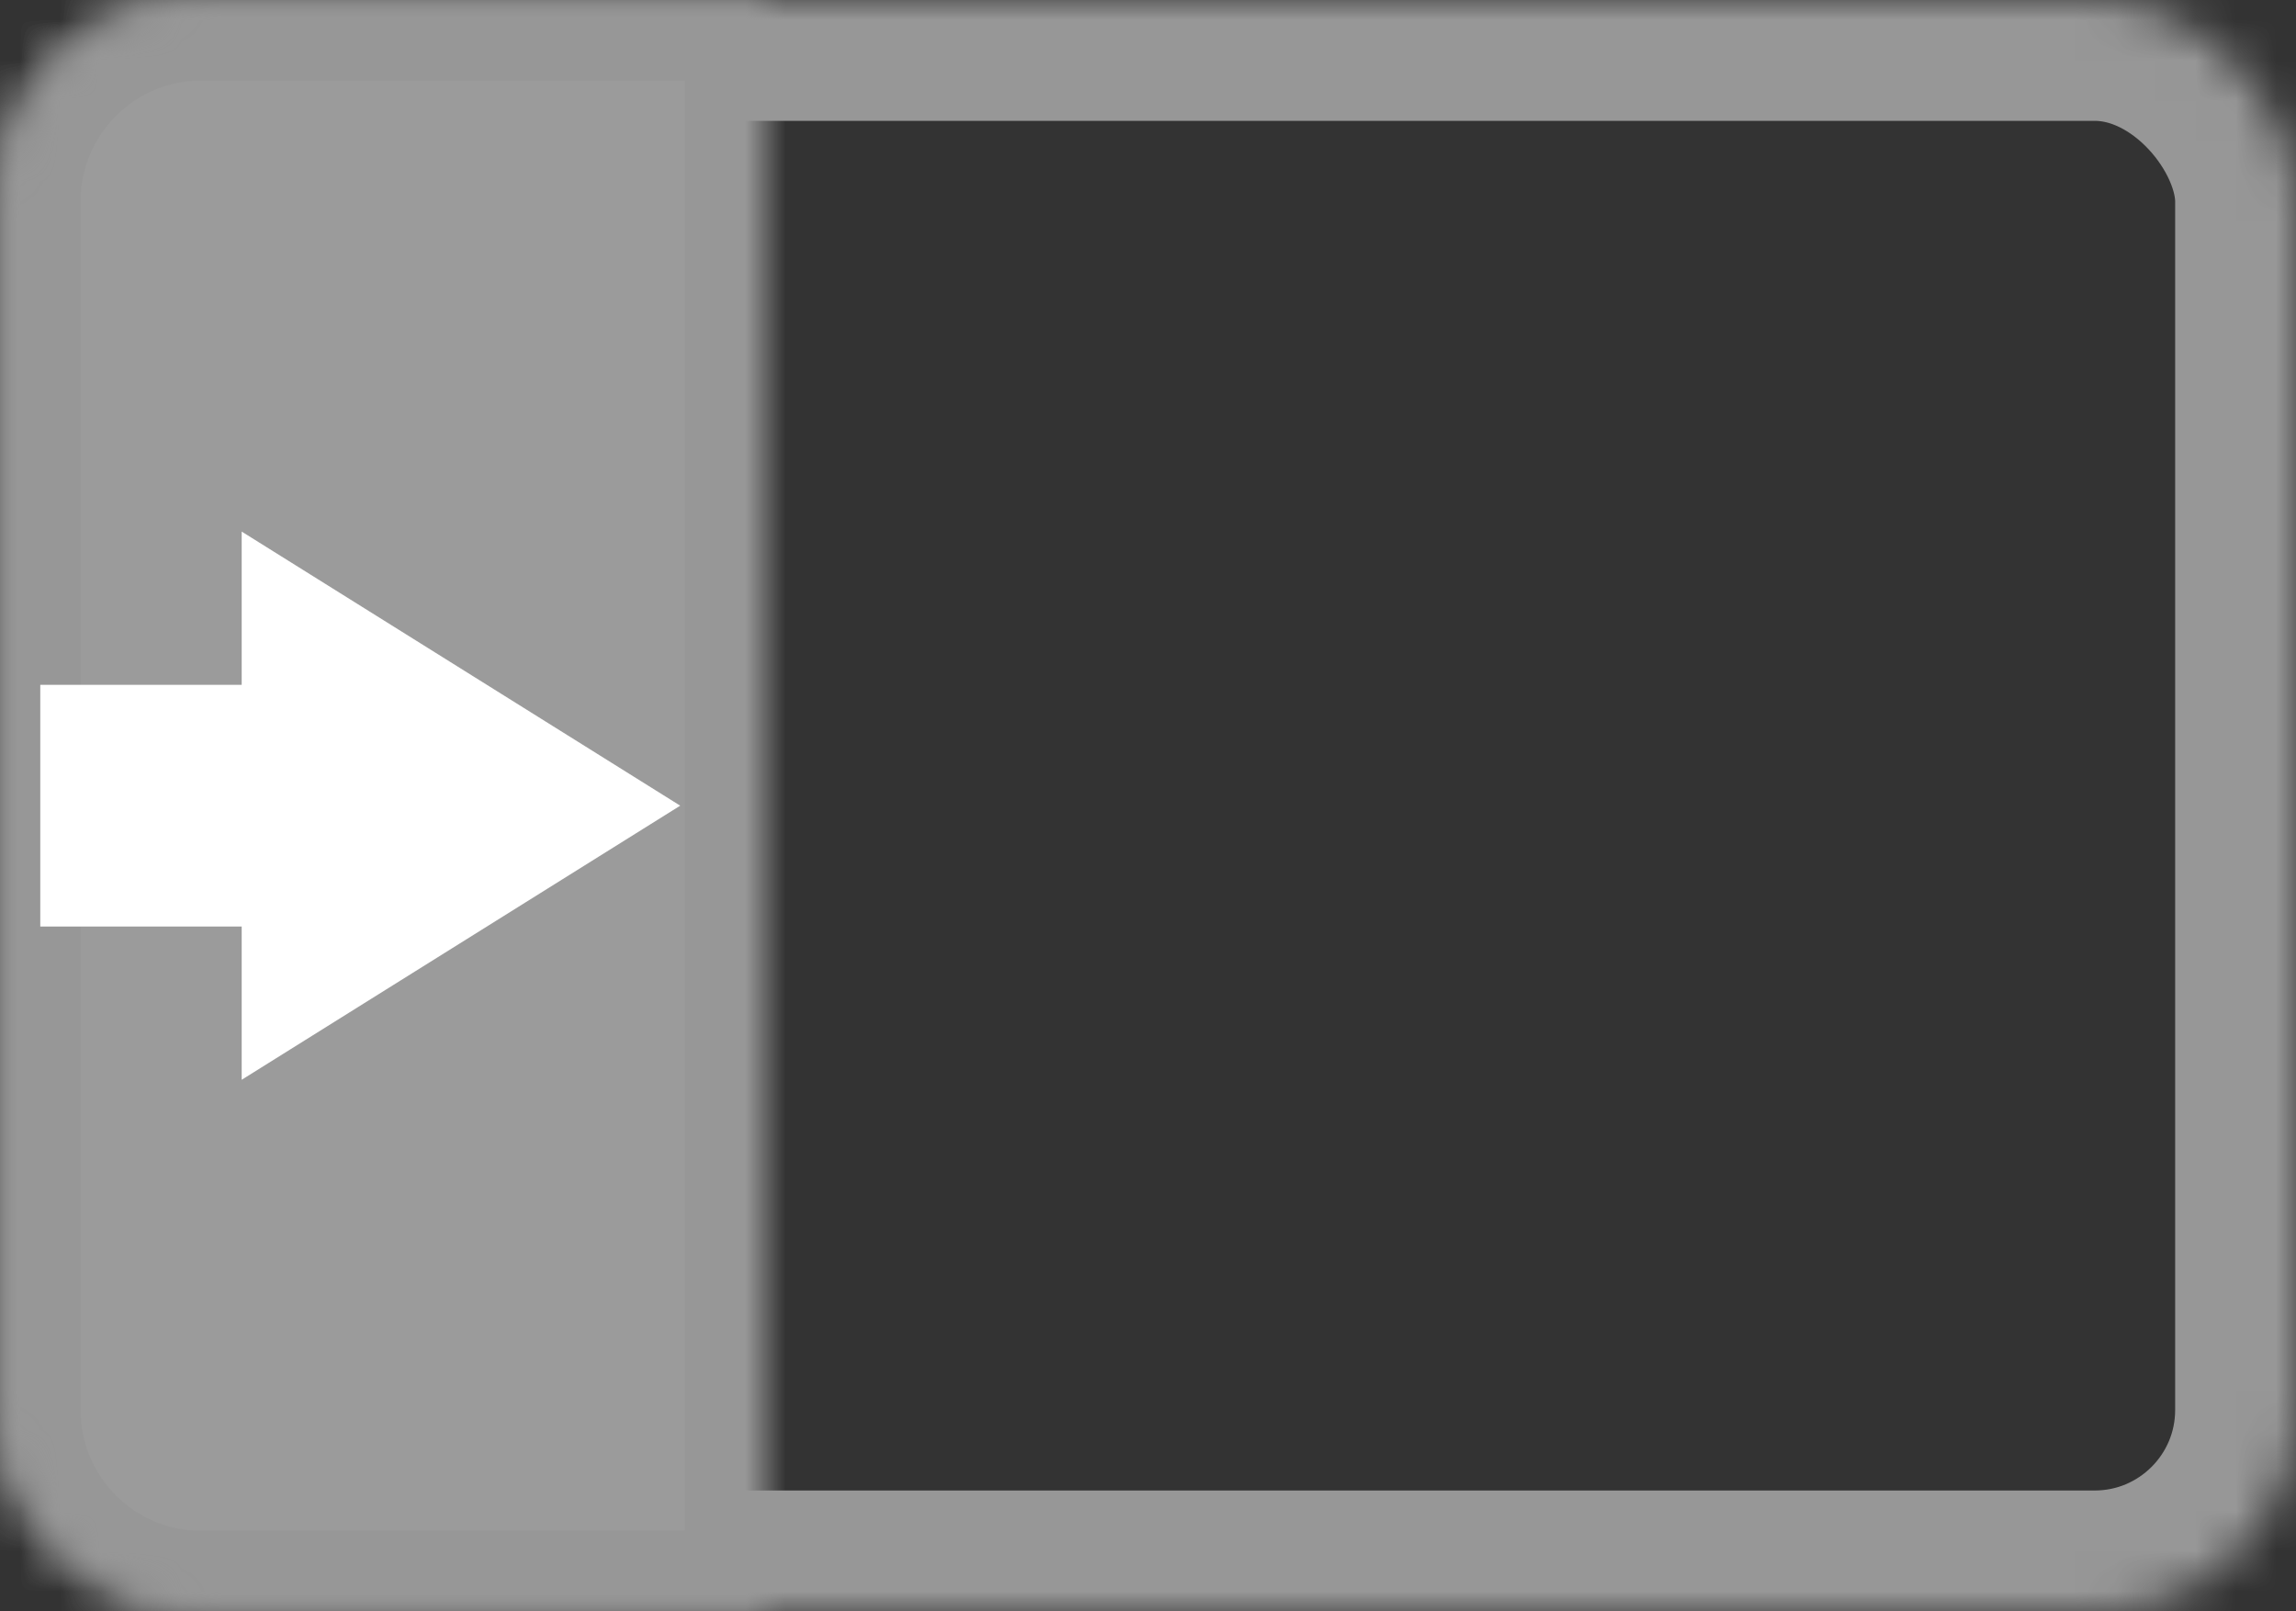 <?xml version="1.0" encoding="UTF-8"?>
<svg width="57px" height="40px" viewBox="0 0 57 40" version="1.1" xmlns="http://www.w3.org/2000/svg" xmlns:xlink="http://www.w3.org/1999/xlink">
    <rect x="0" y="0" width="57" height="40" fill="#333333" stroke="none"/>
    <!-- Generator: Sketch 42 (36781) - http://www.bohemiancoding.com/sketch -->
    <title>Group</title>
    <desc>Created with Sketch.</desc>
    <defs>
        <rect id="path-1" x="0" y="0" width="57" height="40" rx="5"></rect>
        <mask id="mask-2" maskContentUnits="userSpaceOnUse" maskUnits="objectBoundingBox" x="0" y="0" width="57" height="40" fill="white">
            <use xlink:href="#path-1"></use>
        </mask>
        <path d="M0,5.005 C0,2.241 2.235,0 4.992,0 L19,0 L19,35 L19,40 L4.992,40 C2.235,40 0,37.764 0,34.995 L0,5.005 Z" id="path-3"></path>
        <mask id="mask-4" maskContentUnits="userSpaceOnUse" maskUnits="objectBoundingBox" x="0" y="0" width="19" height="40" fill="white">
            <use xlink:href="#path-3"></use>
        </mask>
    </defs>
    <g id="Page-1" stroke="none" stroke-width="1" fill="none" fill-rule="evenodd">
        <g id="Group">
            <use id="Rectangle" stroke="#979797" mask="url(#mask-2)" stroke-width="6" xlink:href="#path-1"></use>
            <use id="Rectangle-2" stroke="#979797" mask="url(#mask-4)" stroke-width="4" fill="#9B9B9B" xlink:href="#path-3"></use>
            <rect id="Rectangle-3" fill="#FFFFFF" x="1" y="17" width="11" height="6"></rect>
            <polygon id="Triangle" stroke="#FFFFFF" stroke-width="2" fill="#FFFFFF" transform="translate(11, 20) rotate(90) translate(-11, -20) " points="11 16 16 24 6 24"></polygon>
        </g>
    </g>
</svg>